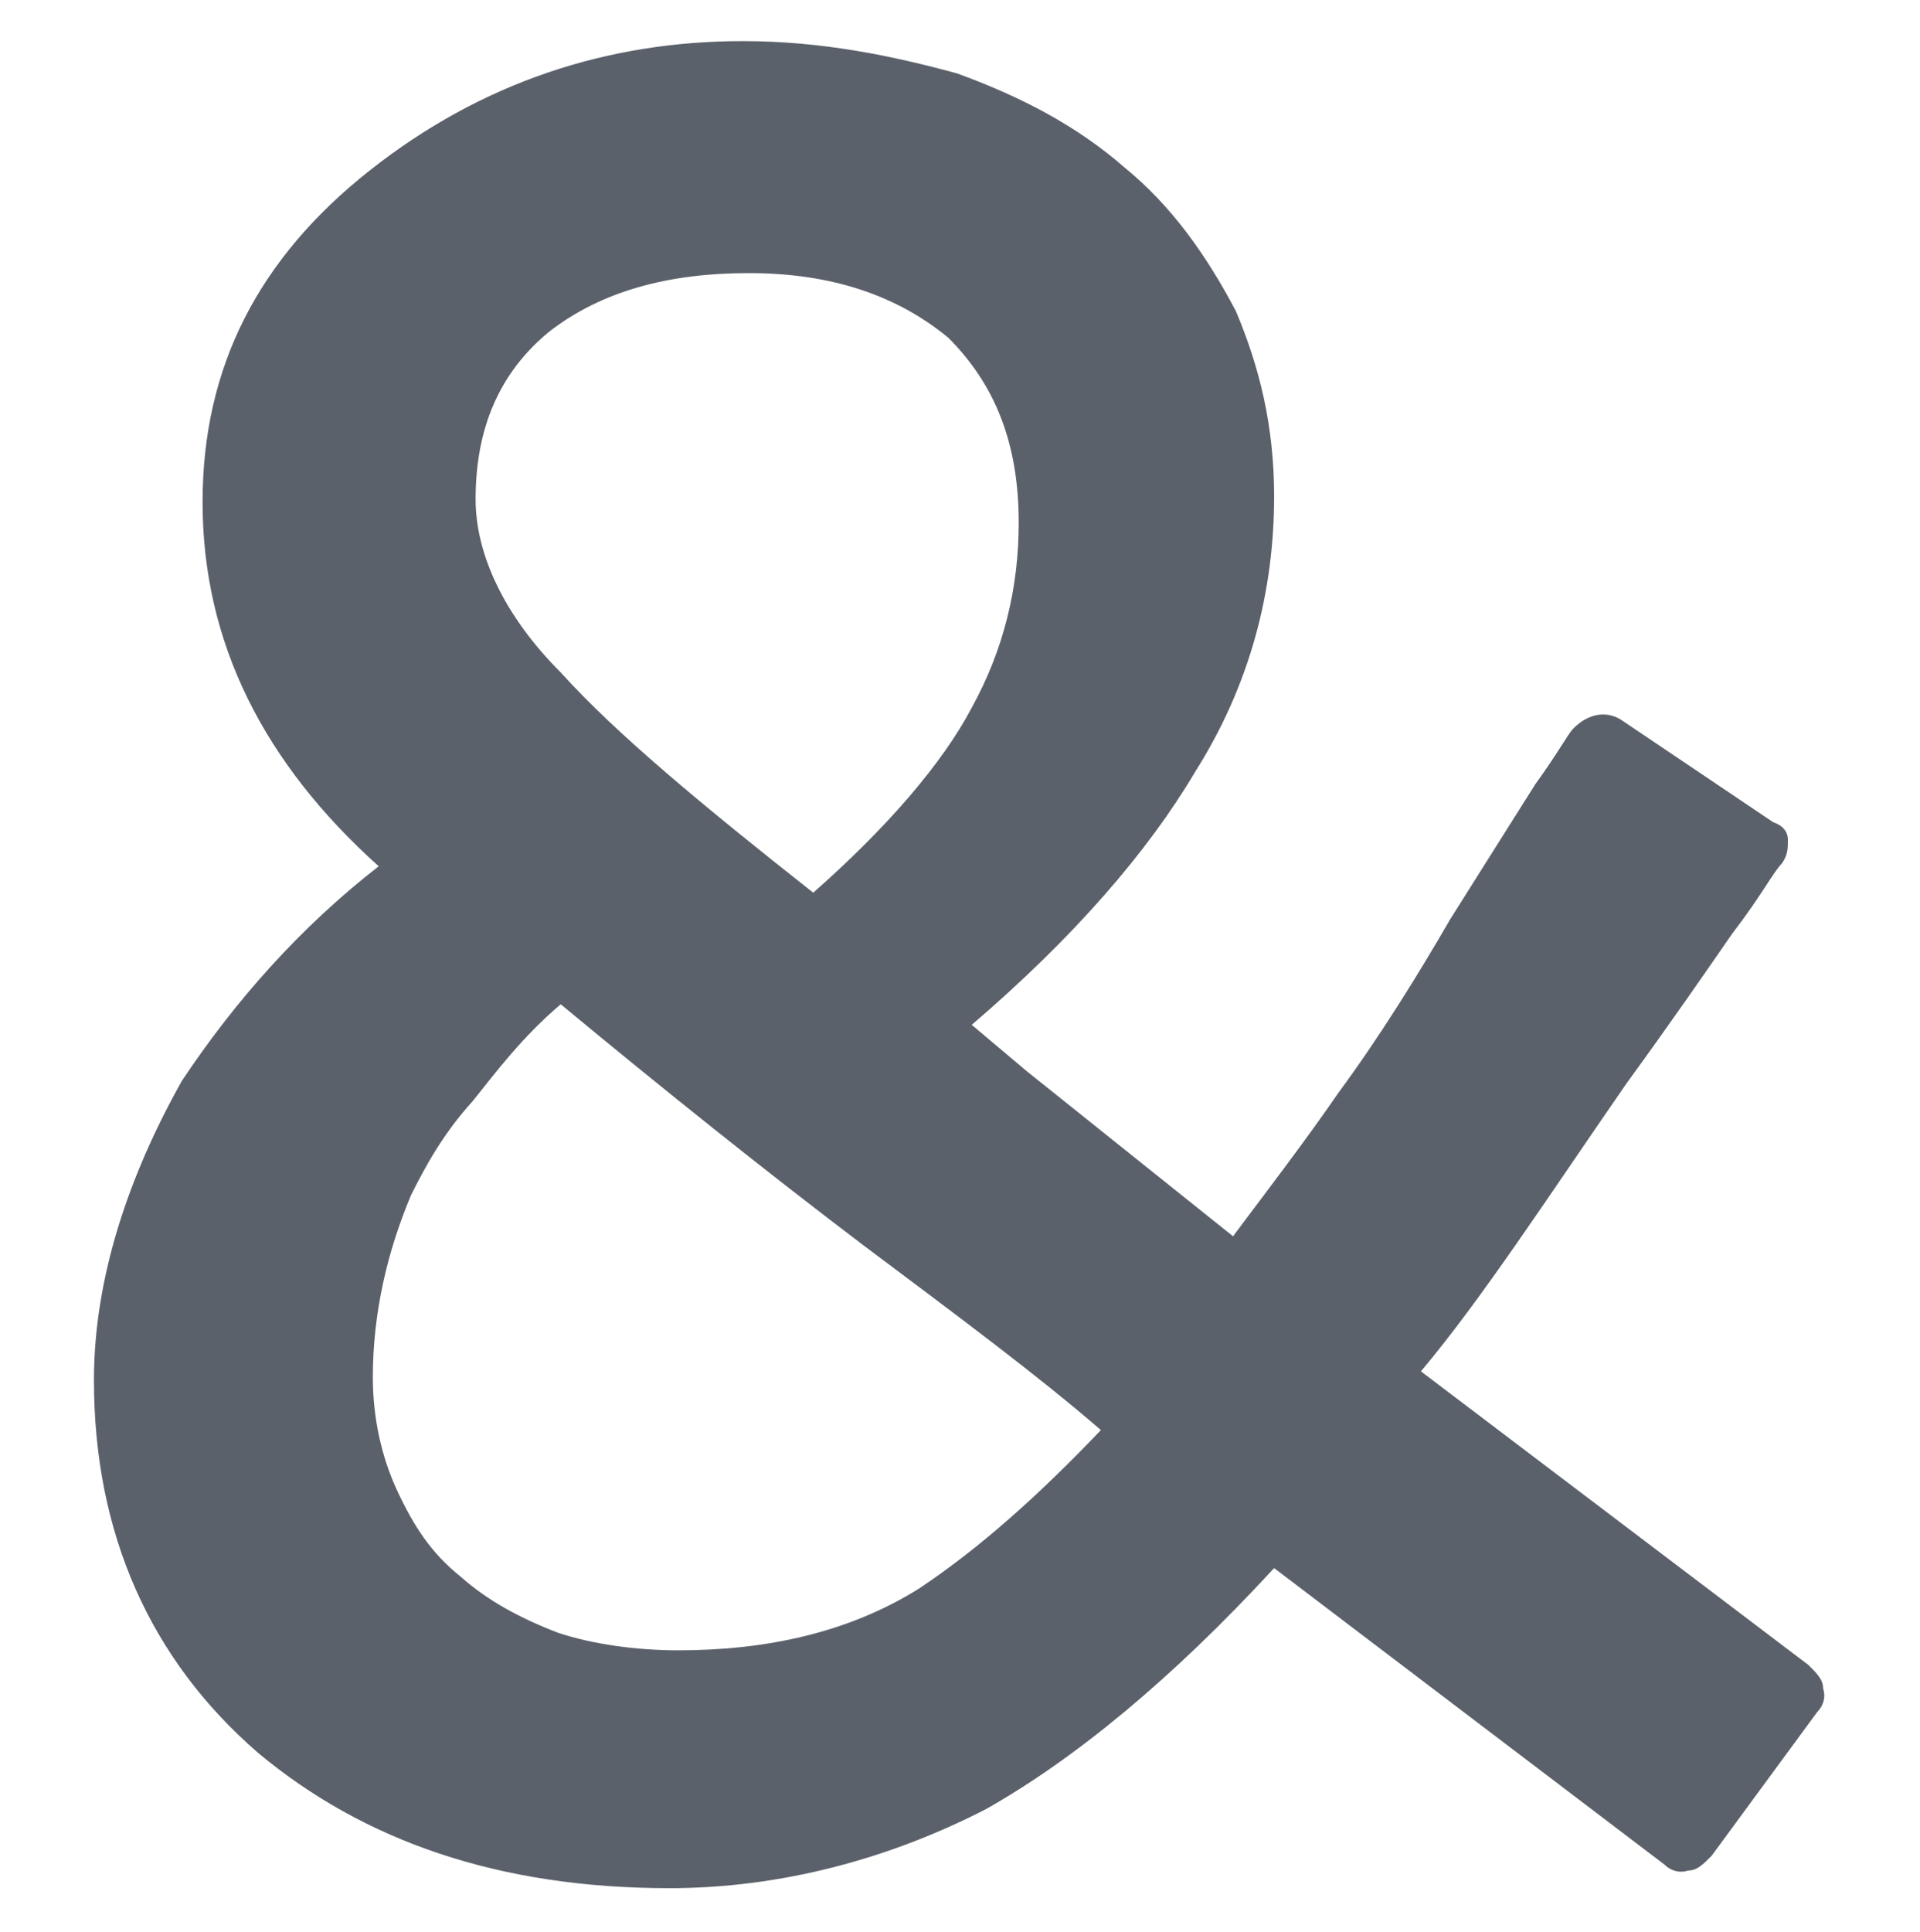 <?xml version="1.0" encoding="utf-8"?>
<!-- Generator: Adobe Illustrator 22.1.0, SVG Export Plug-In . SVG Version: 6.00 Build 0)  -->
<svg version="1.1" id="Layer_1" xmlns="http://www.w3.org/2000/svg" xmlns:xlink="http://www.w3.org/1999/xlink" x="0px" y="0px"
	 viewBox="0 0 65.4 65.8" style="enable-background:new 0 0 65.4 65.8;" xml:space="preserve">
<style type="text/css">
	.st0{fill:#5B616A;}
</style>
<g>
	<g>
		<path class="st0" d="M48.4,46.7c2.1-2.5,4.3-5.9,7-9.8c1.6-2.2,2.7-3.8,3.6-5.1c1-1.3,1.4-2.1,1.7-2.4c0.2-0.3,0.2-0.5,0.2-0.8
			s-0.2-0.5-0.5-0.6l-5.2-3.5c-0.5-0.3-1.1-0.2-1.6,0.3c-0.2,0.2-0.5,0.8-1.3,1.9l-2.9,4.6c-1.1,1.9-2.4,4-3.8,5.9
			c-1.1,1.6-2.4,3.3-3.6,4.9l-7-5.6c-0.6-0.5-1.3-1.1-1.9-1.6c3.5-3,6-5.9,7.6-8.6c1.9-3,2.7-6.2,2.7-9.4c0-2.4-0.5-4.4-1.3-6.3
			c-1-1.9-2.2-3.6-3.8-4.9c-1.6-1.4-3.5-2.4-5.7-3.2c-2.2-0.6-4.6-1.1-7.3-1.1c-4.6,0-8.9,1.4-12.7,4.4s-5.7,6.7-5.7,11.3
			c0,4.8,2.1,8.9,6,12.4c-2.7,2.1-4.9,4.6-6.7,7.3C4.4,40,3.2,43.5,3.2,47c0,5.2,1.9,9.5,5.6,12.7c3.6,3,8.2,4.6,14,4.6
			c3.8,0,7.5-1,10.8-2.7c3-1.7,6.3-4.4,9.8-8.2l13.3,10.1c0.2,0.2,0.5,0.3,0.8,0.2c0.3,0,0.5-0.2,0.8-0.5l3.6-4.9
			c0.2-0.2,0.3-0.5,0.2-0.8c0-0.3-0.2-0.5-0.5-0.8L48.4,46.7z M23.1,56.2c-1.4,0-2.9-0.2-4.1-0.6c-1.3-0.5-2.4-1.1-3.3-1.9
			c-1-0.8-1.6-1.7-2.2-3c-0.5-1.1-0.8-2.4-0.8-3.8c0-2.2,0.5-4.3,1.3-6.2c0.5-1,1.1-2.1,2.1-3.2c0.8-1,1.7-2.2,3-3.3
			c3.5,2.9,7,5.7,10.3,8.2c3.2,2.4,5.9,4.4,8.1,6.3c-2.1,2.2-4.1,4-6.2,5.4C28.9,55.6,26.1,56.2,23.1,56.2z M25.5,9.3
			c2.9,0,5.1,0.8,6.8,2.2c1.6,1.6,2.4,3.6,2.4,6.3c0,2.2-0.5,4.3-1.6,6.3c-1,1.9-2.9,4.1-5.4,6.3c-3.8-3-6.7-5.4-8.6-7.5
			c-1.9-1.9-2.9-4-2.9-5.9c0-2.4,0.8-4.3,2.5-5.7C20.5,9.9,22.8,9.3,25.5,9.3z"/>
	</g>
</g>
</svg>
